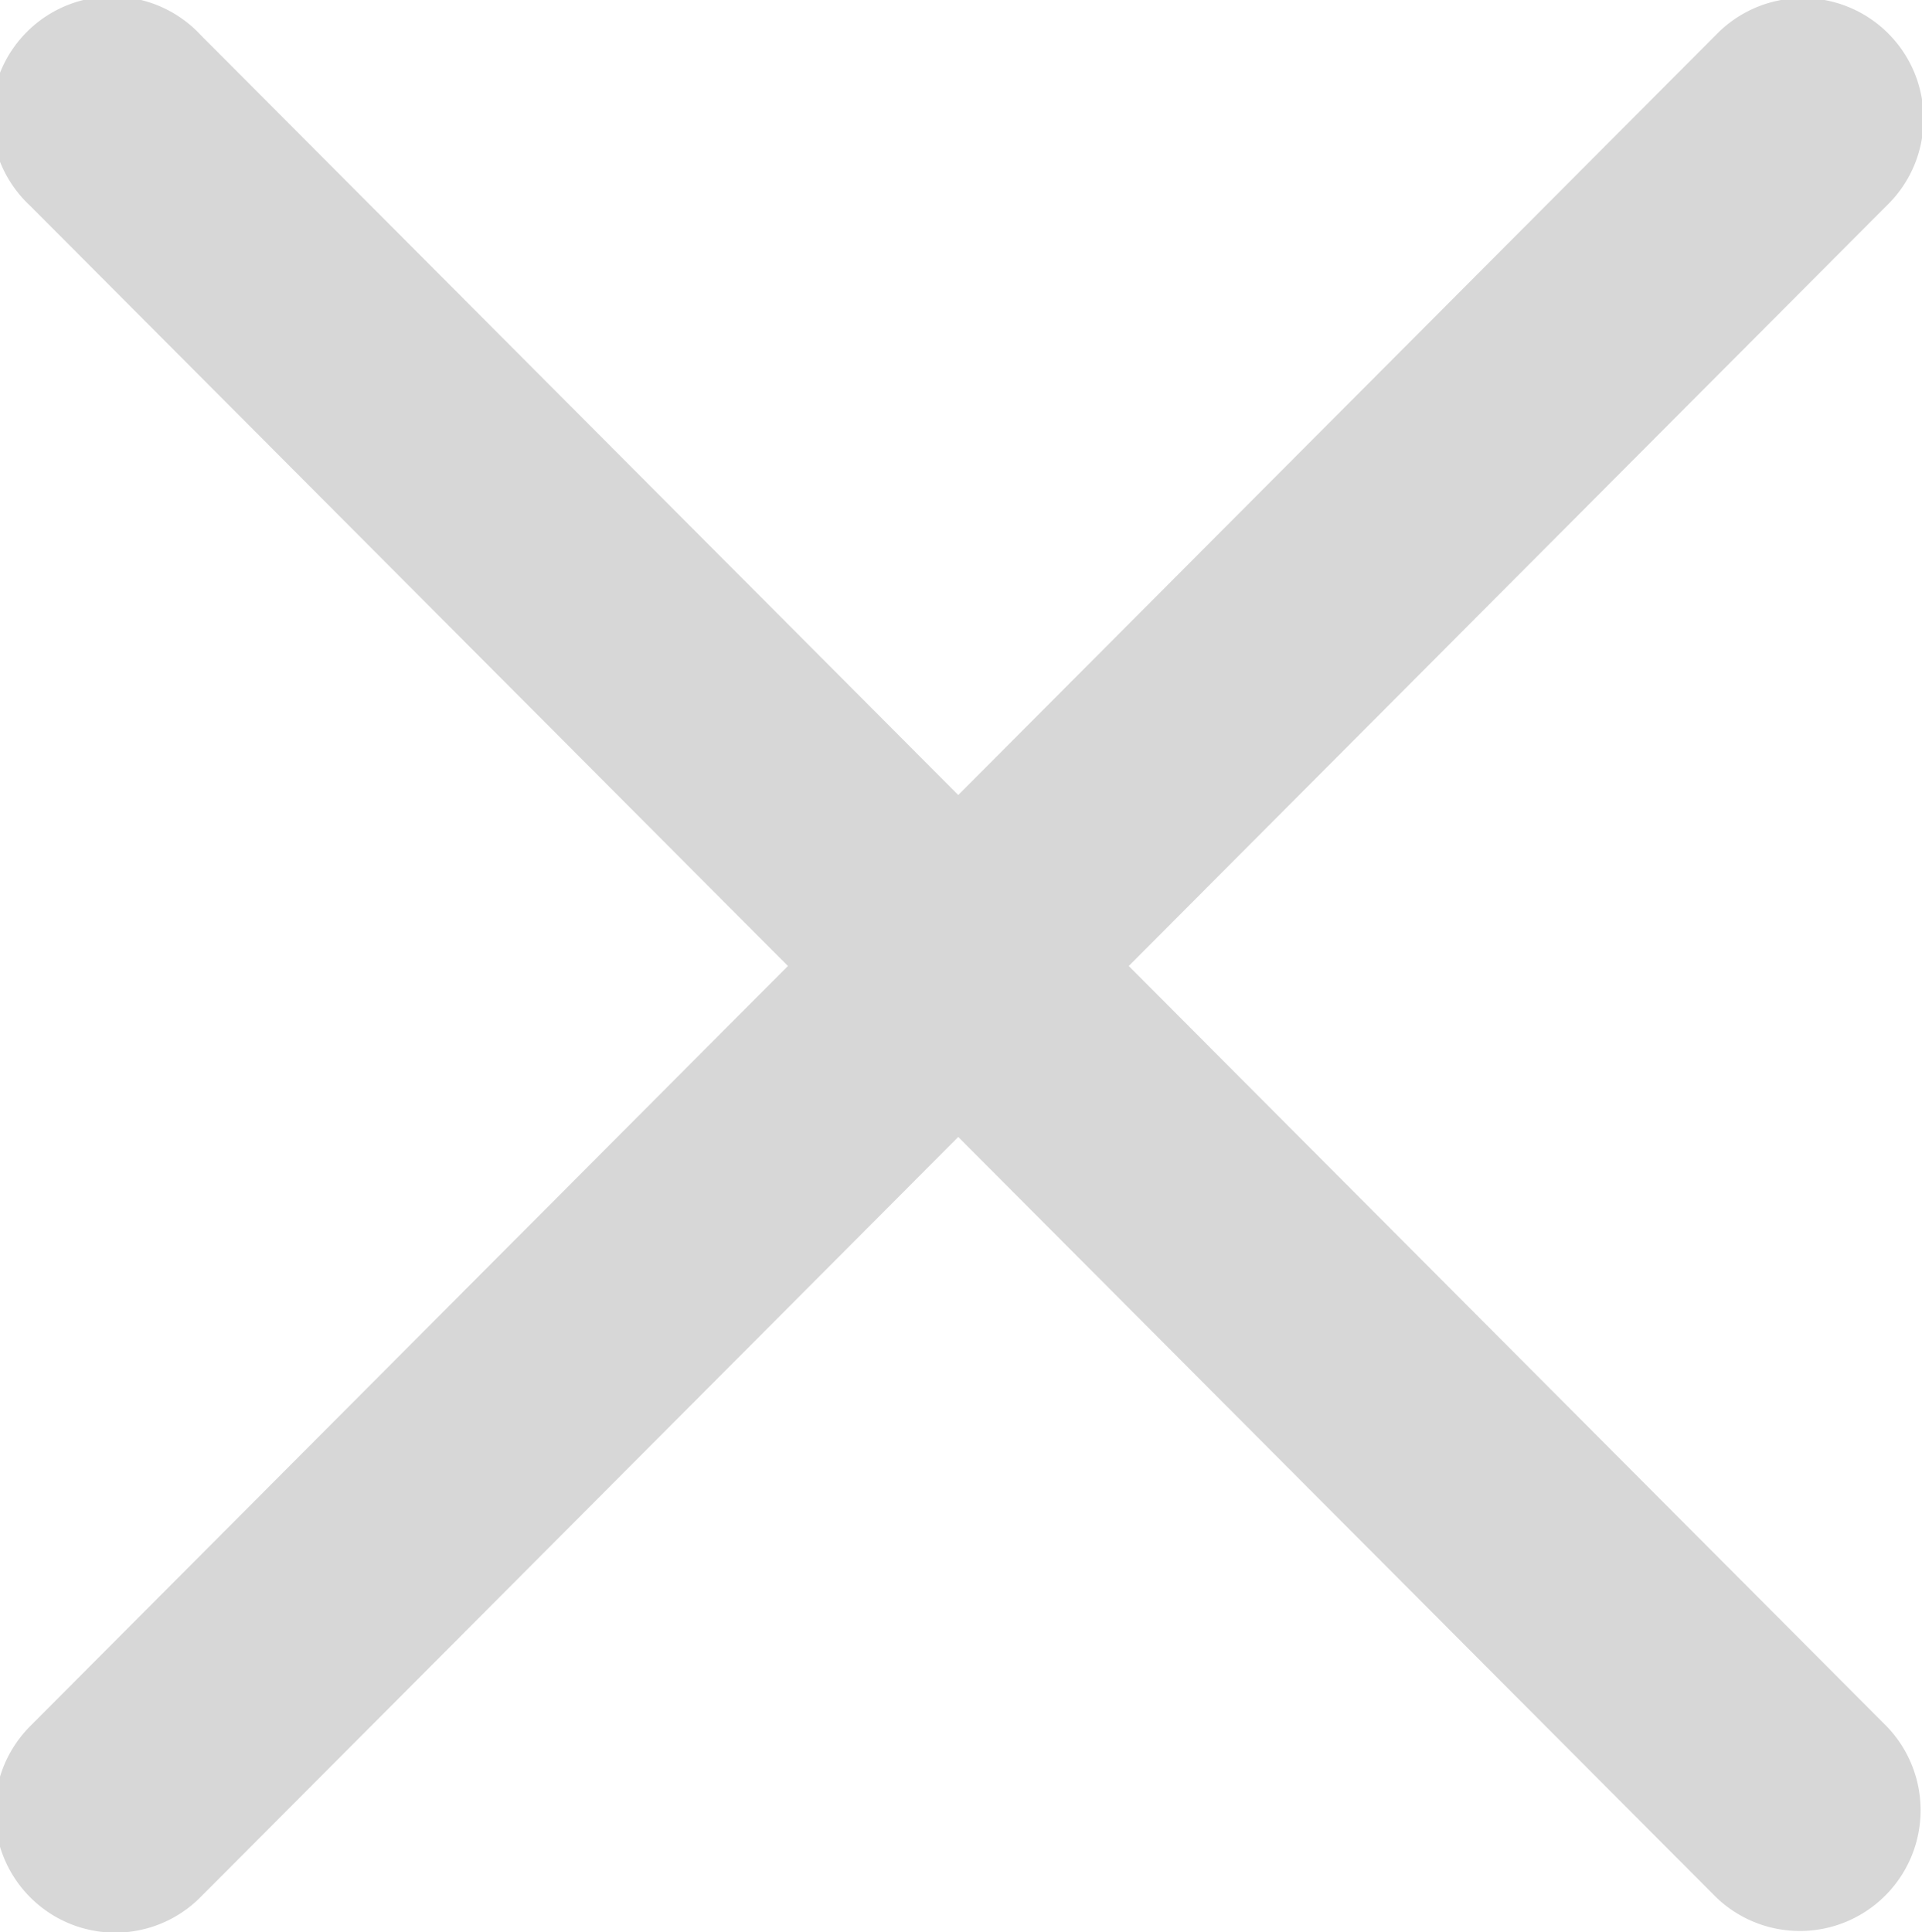 <svg xmlns="http://www.w3.org/2000/svg" width="11.938" height="12" viewBox="0 0 11.938 12">
  <defs>
    <style>
      .cls-1 {
        fill: #d7d7d7;
        fill-rule: evenodd;
      }
    </style>
  </defs>
  <path id="Forma_1" data-name="Forma 1" class="cls-1" d="M514.042,712l4.707-4.722a0.75,0.75,0,1,0-1.059-1.062l-4.707,4.722-4.707-4.722a0.75,0.75,0,1,0-1.058,1.062L511.925,712l-4.707,4.722a0.753,0.753,0,0,0,0,1.062,0.746,0.746,0,0,0,1.058,0l4.707-4.722,4.707,4.722a0.75,0.75,0,0,0,1.059-1.062Z" transform="translate(-507.031 -706)"/>
</svg>
